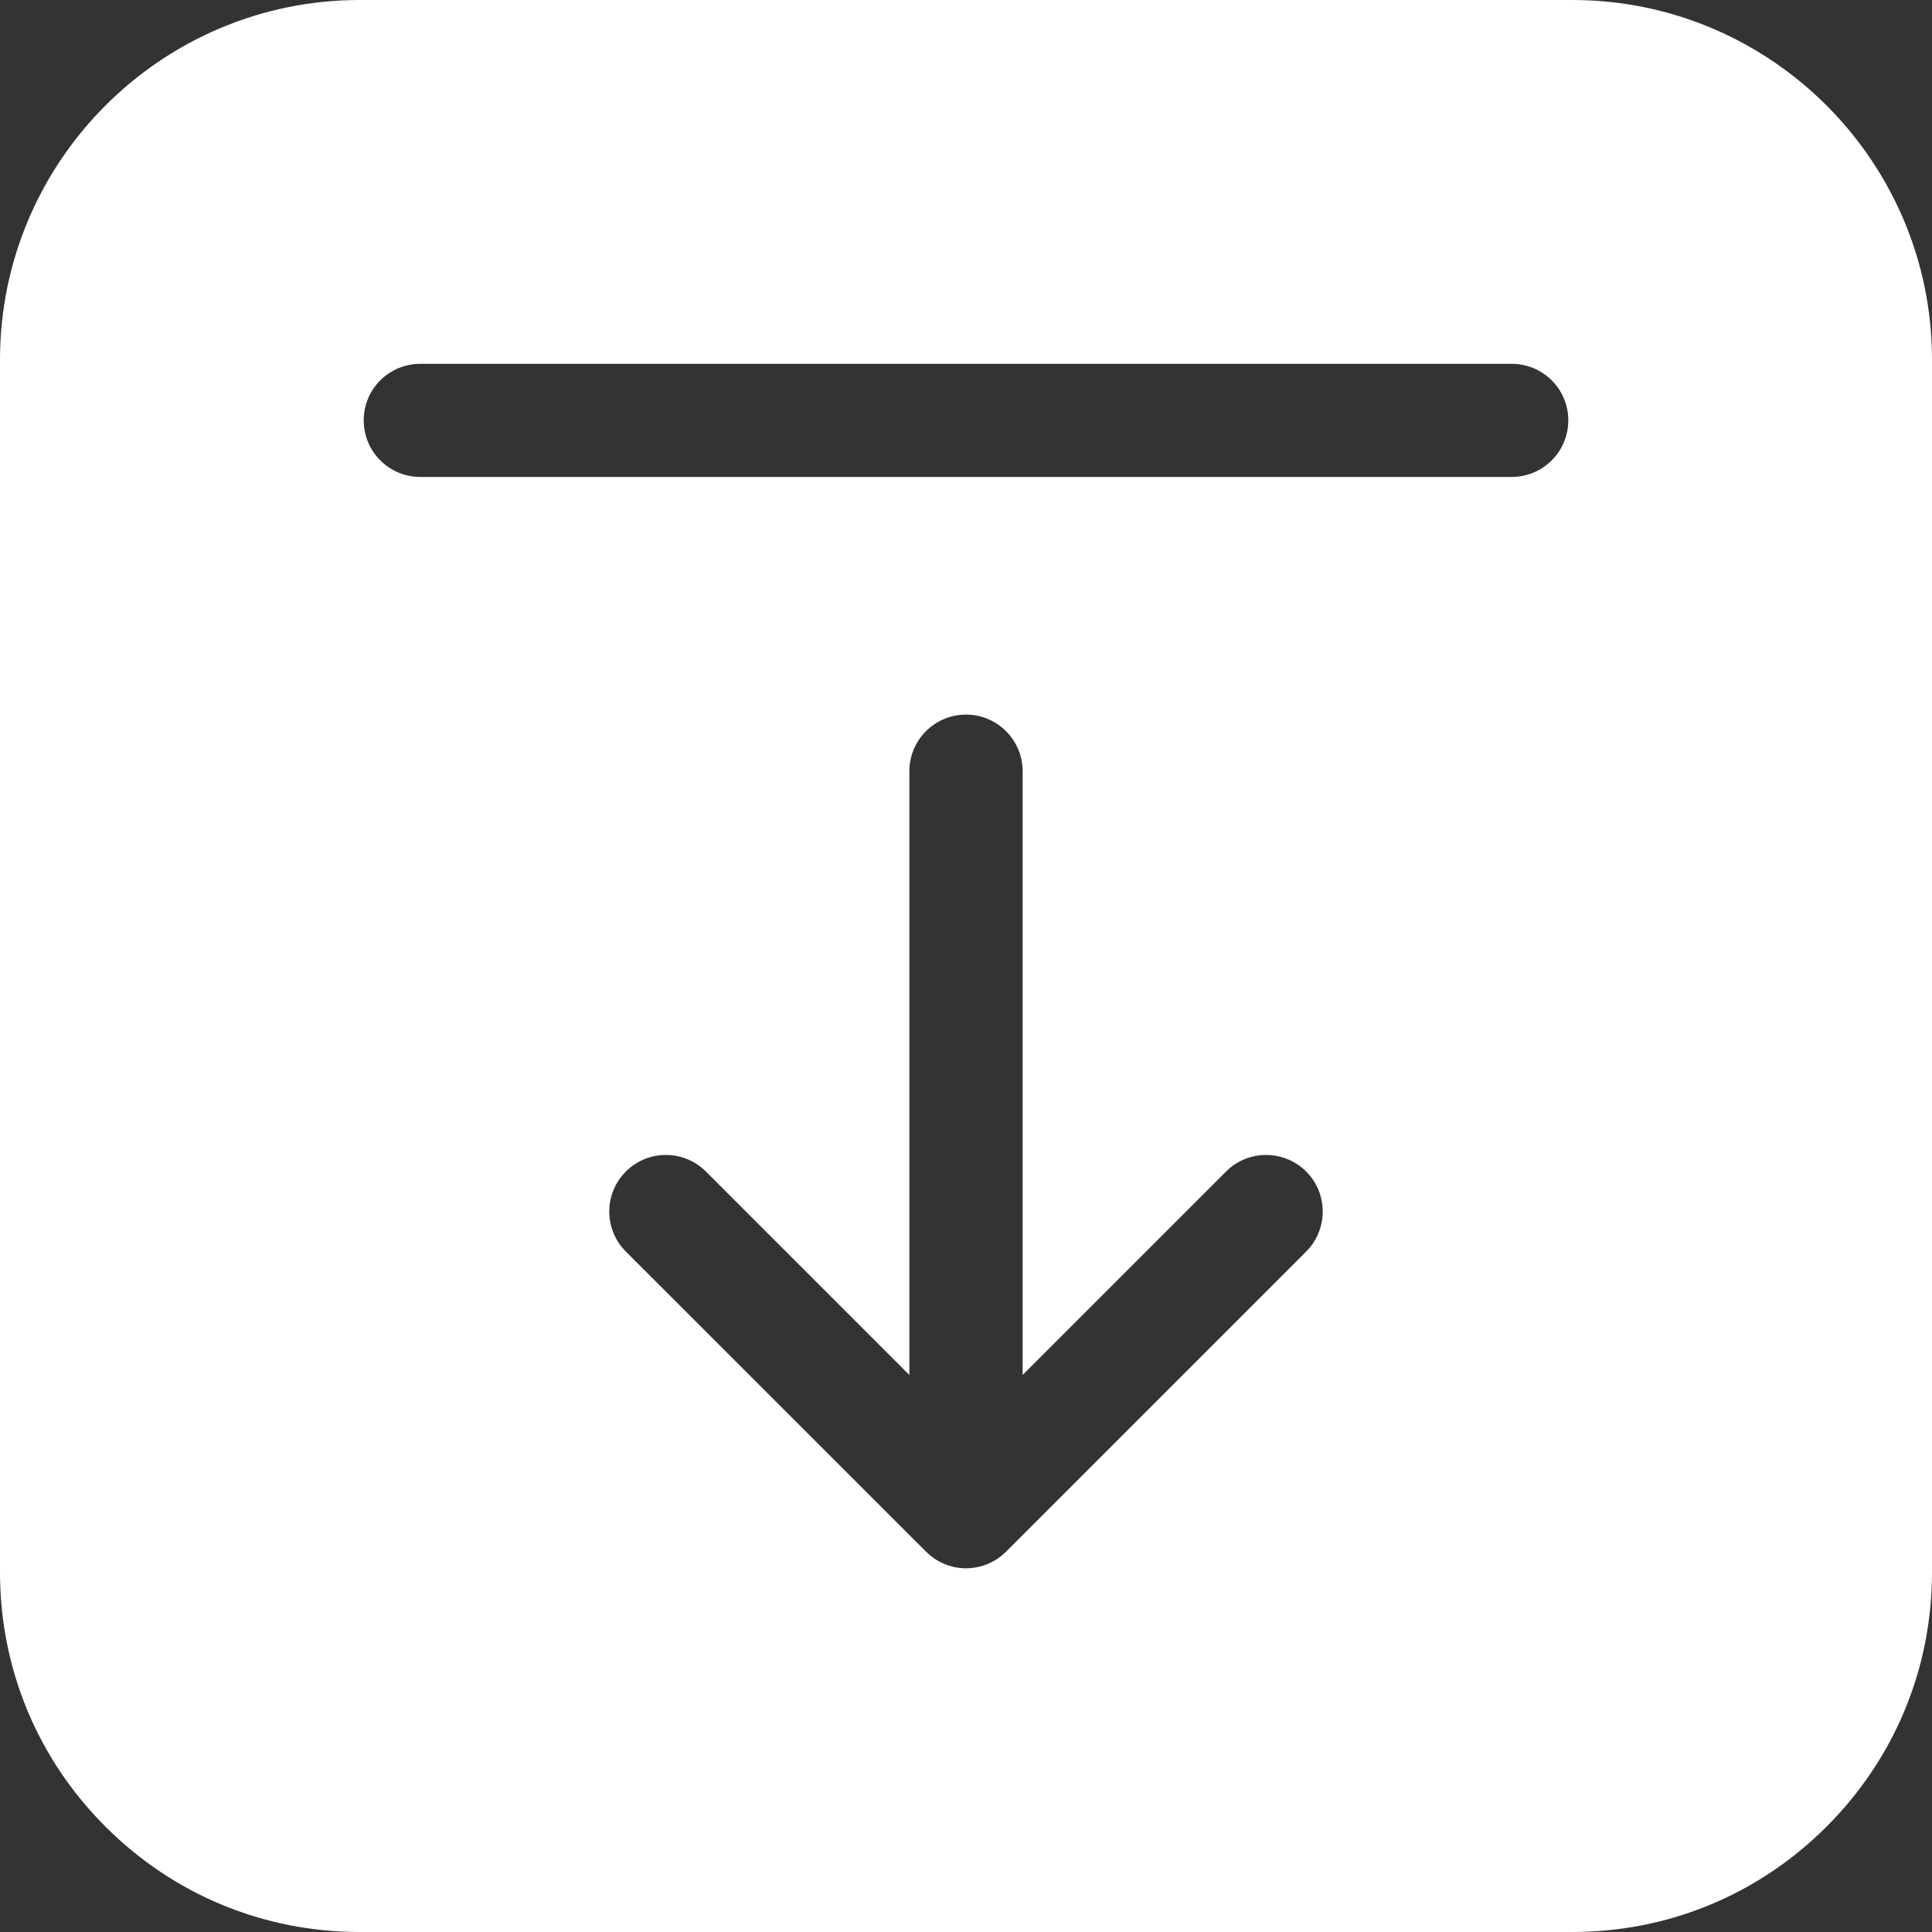 <svg width="16" height="16" viewBox="0 0 16 16" fill="none" xmlns="http://www.w3.org/2000/svg">
<rect x="0" y="0" width="16" height="16" fill="#333333" stroke="none"/>
<path d="M0.873 15.127C1.435 15.69 2.183 16 2.979 16L13.021 16C13.817 16 14.565 15.69 15.127 15.127C15.69 14.565 16 13.817 16 13.021L16 2.979C16 1.336 14.664 0 13.021 0L2.979 0C1.337 0 0 1.336 0 2.979V13.021C0 13.817 0.31 14.565 0.873 15.127ZM10.817 10.365L8.332 12.85C8.244 12.938 8.124 12.988 8 12.988C7.876 12.988 7.757 12.938 7.669 12.85L5.183 10.365C5 10.182 5 9.885 5.183 9.702C5.366 9.519 5.663 9.519 5.846 9.702L7.531 11.387L7.531 6.387C7.531 6.128 7.741 5.918 8 5.918C8.259 5.918 8.469 6.128 8.469 6.387L8.469 11.387L10.154 9.702C10.245 9.61 10.365 9.565 10.485 9.565C10.605 9.565 10.725 9.61 10.817 9.702C11 9.885 11 10.182 10.817 10.365ZM3.481 3.013L12.519 3.013C12.778 3.013 12.988 3.222 12.988 3.481C12.988 3.74 12.778 3.95 12.519 3.95L3.481 3.95C3.222 3.95 3.012 3.74 3.012 3.481C3.012 3.222 3.222 3.013 3.481 3.013Z" fill="white"/>
</svg>

